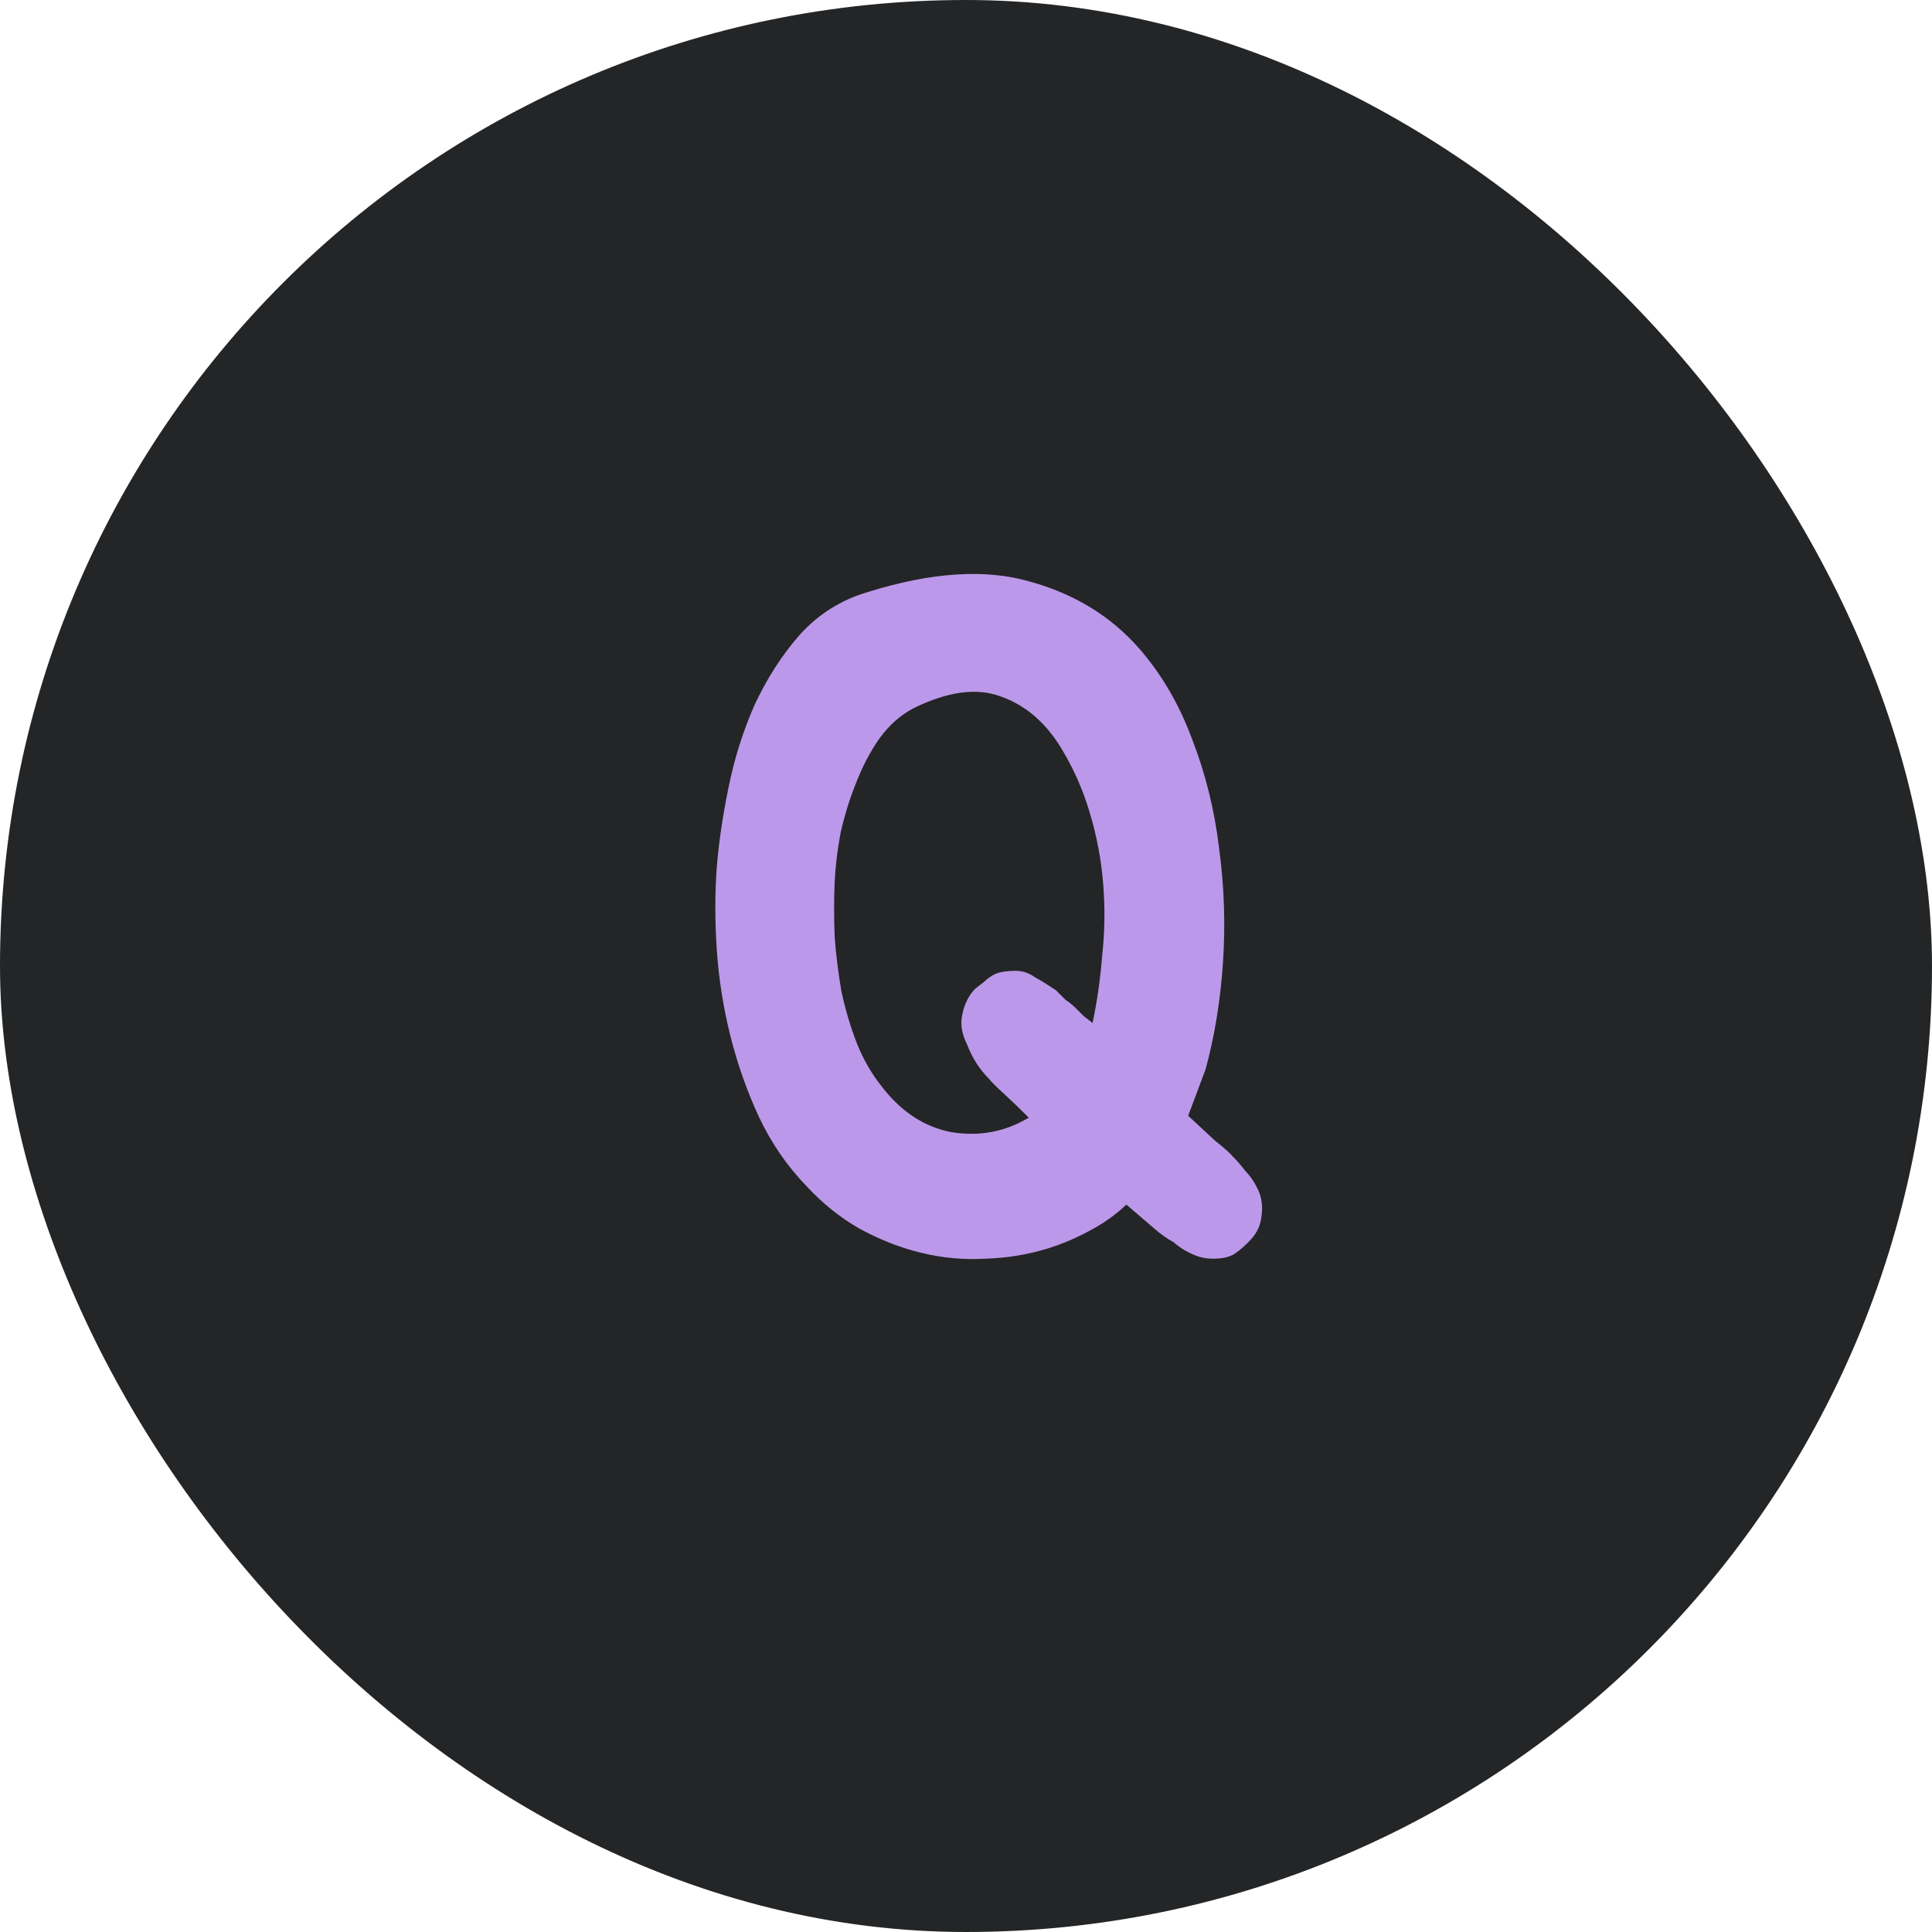 <svg width="20" height="20" viewBox="0 0 20 20" fill="none" xmlns="http://www.w3.org/2000/svg">
<rect width="20" height="20" rx="10" fill="#242526"/>
<path d="M13.01 12.29C13.037 12.337 13.053 12.387 13.06 12.44C13.067 12.487 13.067 12.533 13.06 12.58C13.053 12.673 13.017 12.757 12.95 12.83C12.903 12.883 12.847 12.933 12.78 12.98C12.727 13.013 12.653 13.03 12.56 13.03C12.487 13.03 12.42 13.017 12.36 12.99C12.28 12.957 12.21 12.913 12.15 12.86C12.077 12.82 12.007 12.77 11.94 12.71L11.66 12.47C11.547 12.577 11.42 12.667 11.28 12.74C11.147 12.813 11.007 12.873 10.86 12.92C10.647 12.987 10.427 13.023 10.2 13.03C9.98 13.043 9.76 13.023 9.54 12.97C9.32 12.917 9.107 12.833 8.9 12.72C8.7 12.607 8.517 12.46 8.35 12.28C8.15 12.073 7.987 11.837 7.86 11.57C7.733 11.297 7.633 11.013 7.56 10.72C7.487 10.427 7.44 10.13 7.42 9.83C7.4 9.53 7.4 9.247 7.42 8.98C7.44 8.727 7.48 8.453 7.54 8.16C7.6 7.86 7.69 7.573 7.81 7.3C7.937 7.027 8.093 6.783 8.28 6.57C8.473 6.357 8.707 6.21 8.98 6.13C9.64 5.923 10.2 5.887 10.66 6.02C11.12 6.147 11.497 6.377 11.79 6.71C12.023 6.977 12.207 7.29 12.34 7.65C12.48 8.01 12.573 8.387 12.62 8.78C12.673 9.173 12.687 9.57 12.66 9.97C12.633 10.363 12.573 10.73 12.48 11.07L12.3 11.55C12.4 11.643 12.493 11.73 12.58 11.81C12.673 11.883 12.733 11.937 12.76 11.97C12.807 12.017 12.85 12.067 12.89 12.12C12.937 12.167 12.977 12.223 13.01 12.29ZM9.13 11.25C9.33 11.51 9.57 11.667 9.85 11.72C10.137 11.767 10.403 11.717 10.65 11.57C10.557 11.477 10.47 11.393 10.39 11.32C10.31 11.247 10.26 11.197 10.24 11.17C10.14 11.07 10.063 10.95 10.01 10.81C9.957 10.703 9.94 10.603 9.96 10.51C9.98 10.403 10.023 10.313 10.09 10.24C10.123 10.213 10.153 10.19 10.18 10.17C10.207 10.143 10.237 10.12 10.27 10.1C10.303 10.08 10.34 10.067 10.38 10.06C10.427 10.053 10.473 10.05 10.52 10.05C10.587 10.05 10.653 10.073 10.72 10.12C10.78 10.153 10.85 10.197 10.93 10.25C10.963 10.283 10.997 10.317 11.03 10.35C11.07 10.377 11.107 10.407 11.14 10.44C11.167 10.467 11.193 10.493 11.22 10.52C11.247 10.54 11.277 10.563 11.31 10.59C11.357 10.37 11.39 10.137 11.41 9.89C11.437 9.643 11.44 9.397 11.42 9.15C11.4 8.897 11.353 8.65 11.28 8.41C11.207 8.163 11.103 7.933 10.97 7.72C10.81 7.467 10.607 7.297 10.36 7.21C10.113 7.117 9.813 7.157 9.46 7.33C9.32 7.403 9.2 7.51 9.1 7.65C9.007 7.783 8.927 7.937 8.86 8.11C8.793 8.277 8.74 8.45 8.7 8.63C8.667 8.81 8.647 8.98 8.64 9.14C8.633 9.313 8.633 9.497 8.64 9.69C8.653 9.877 8.677 10.067 8.71 10.26C8.75 10.447 8.803 10.627 8.87 10.8C8.937 10.967 9.023 11.117 9.13 11.25Z" fill="#BC98EA"/>
</svg>
